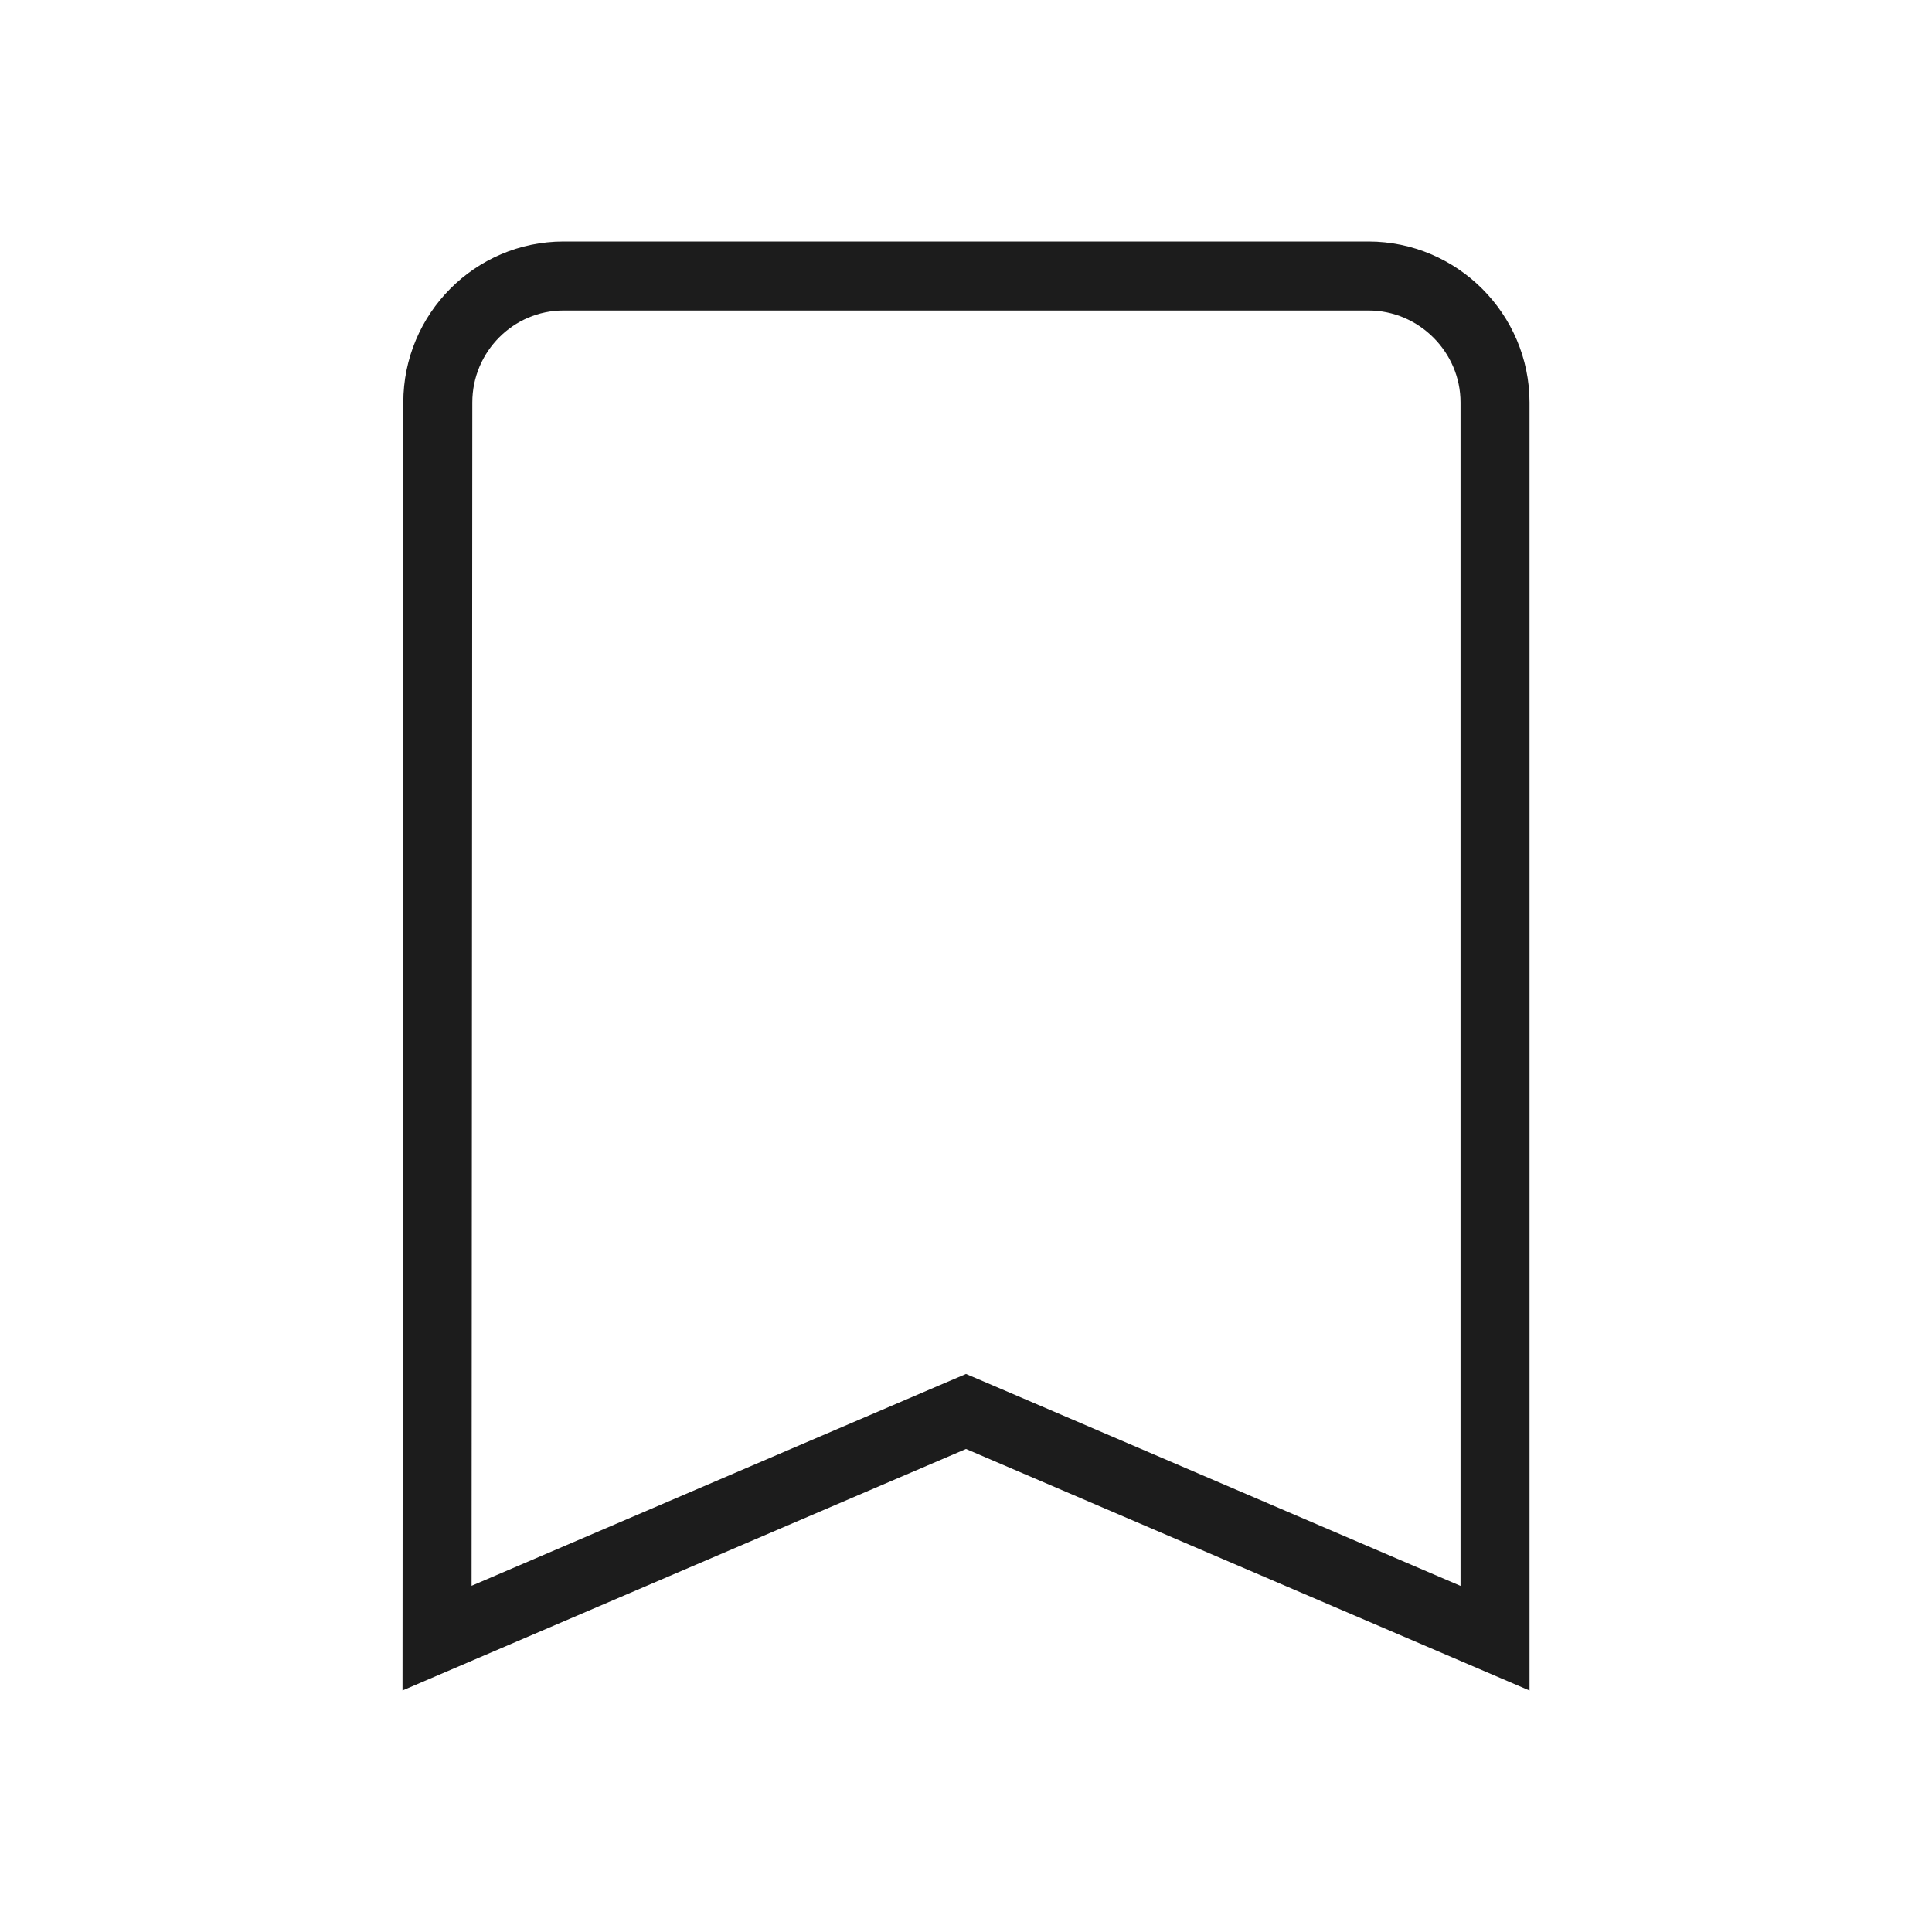 <svg width="28" height="28" viewBox="0 0 28 28" fill="none" xmlns="http://www.w3.org/2000/svg">
<path d="M6.345 5.834V5.833C6.345 4.823 7.163 4 8.167 4H19.833C20.84 4 21.667 4.826 21.667 5.833V23.742L14.197 20.54L14 20.456L13.803 20.54L6.334 23.741L6.345 5.834Z" stroke="#1C1C1C"/>
</svg>
